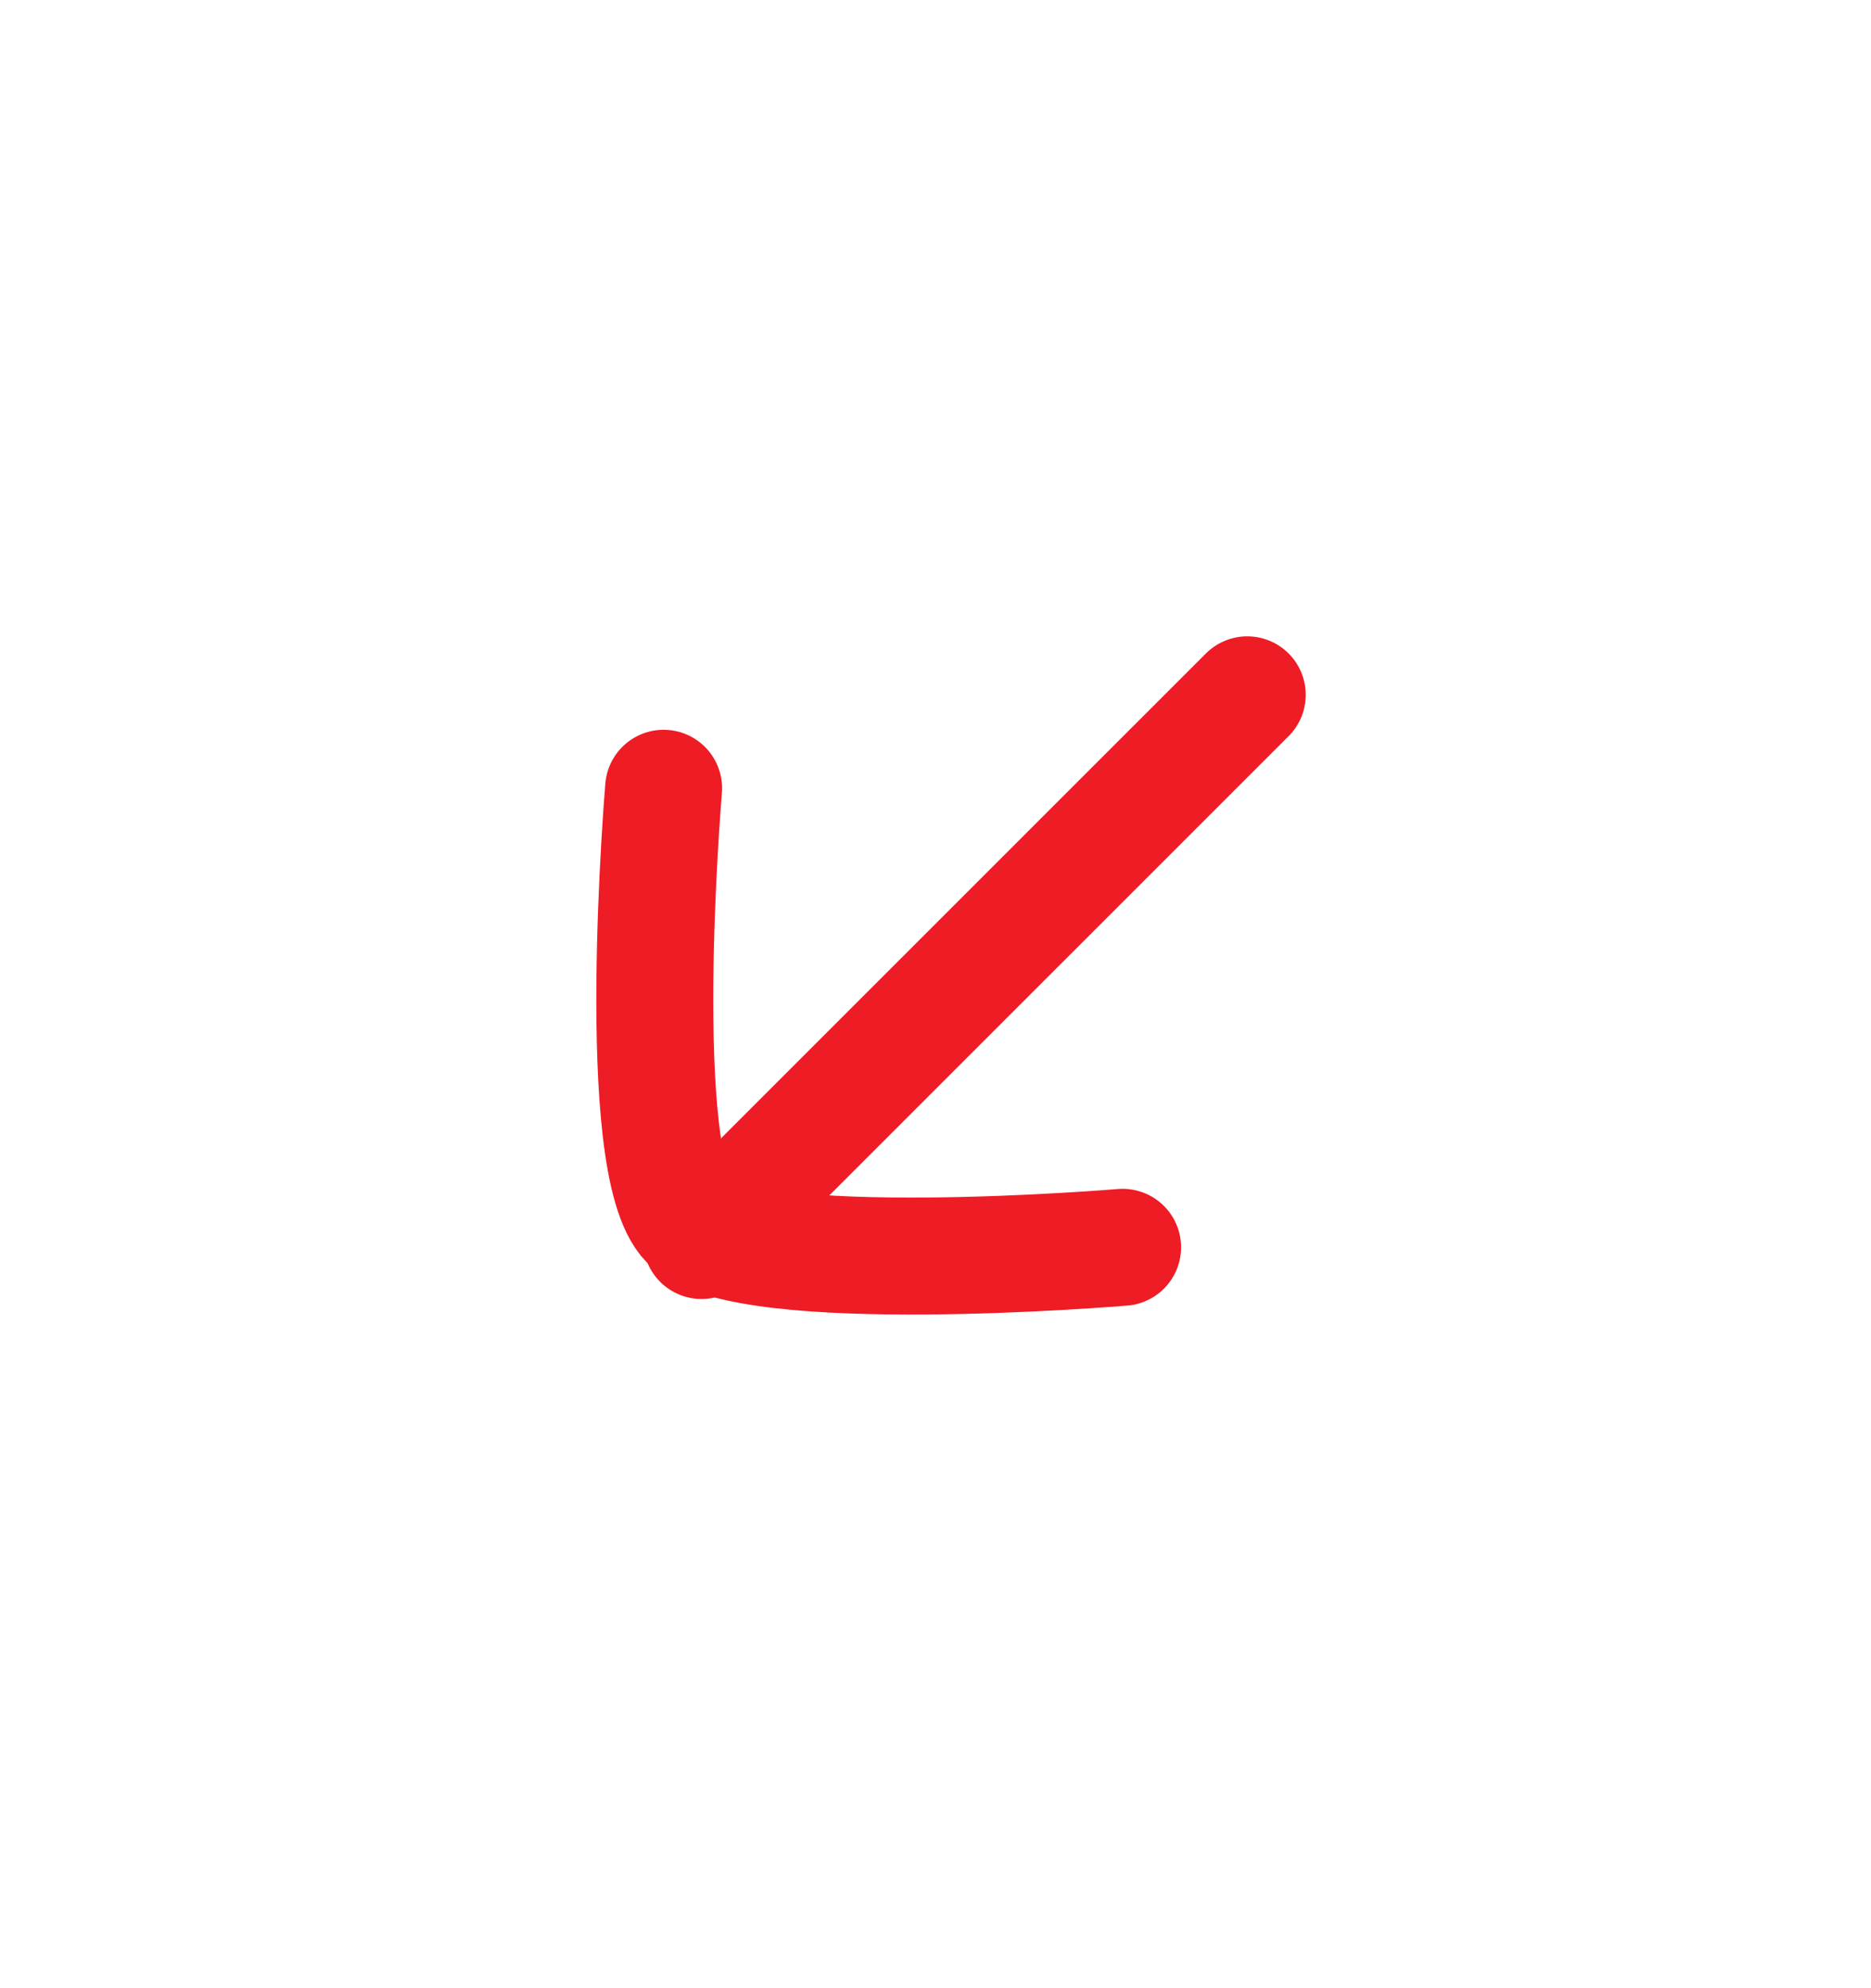 <svg width="16" height="17" viewBox="0 0 16 17" fill="none" xmlns="http://www.w3.org/2000/svg">
<path d="M5.999 10.607L10.666 5.941" stroke="#EE1C25" stroke-linecap="round"/>
<path d="M9.6 10.665C9.6 10.665 6.38 10.936 5.892 10.448C5.403 9.959 5.675 6.74 5.675 6.74" stroke="#EE1C25" stroke-linecap="round" stroke-linejoin="round"/>
</svg>

